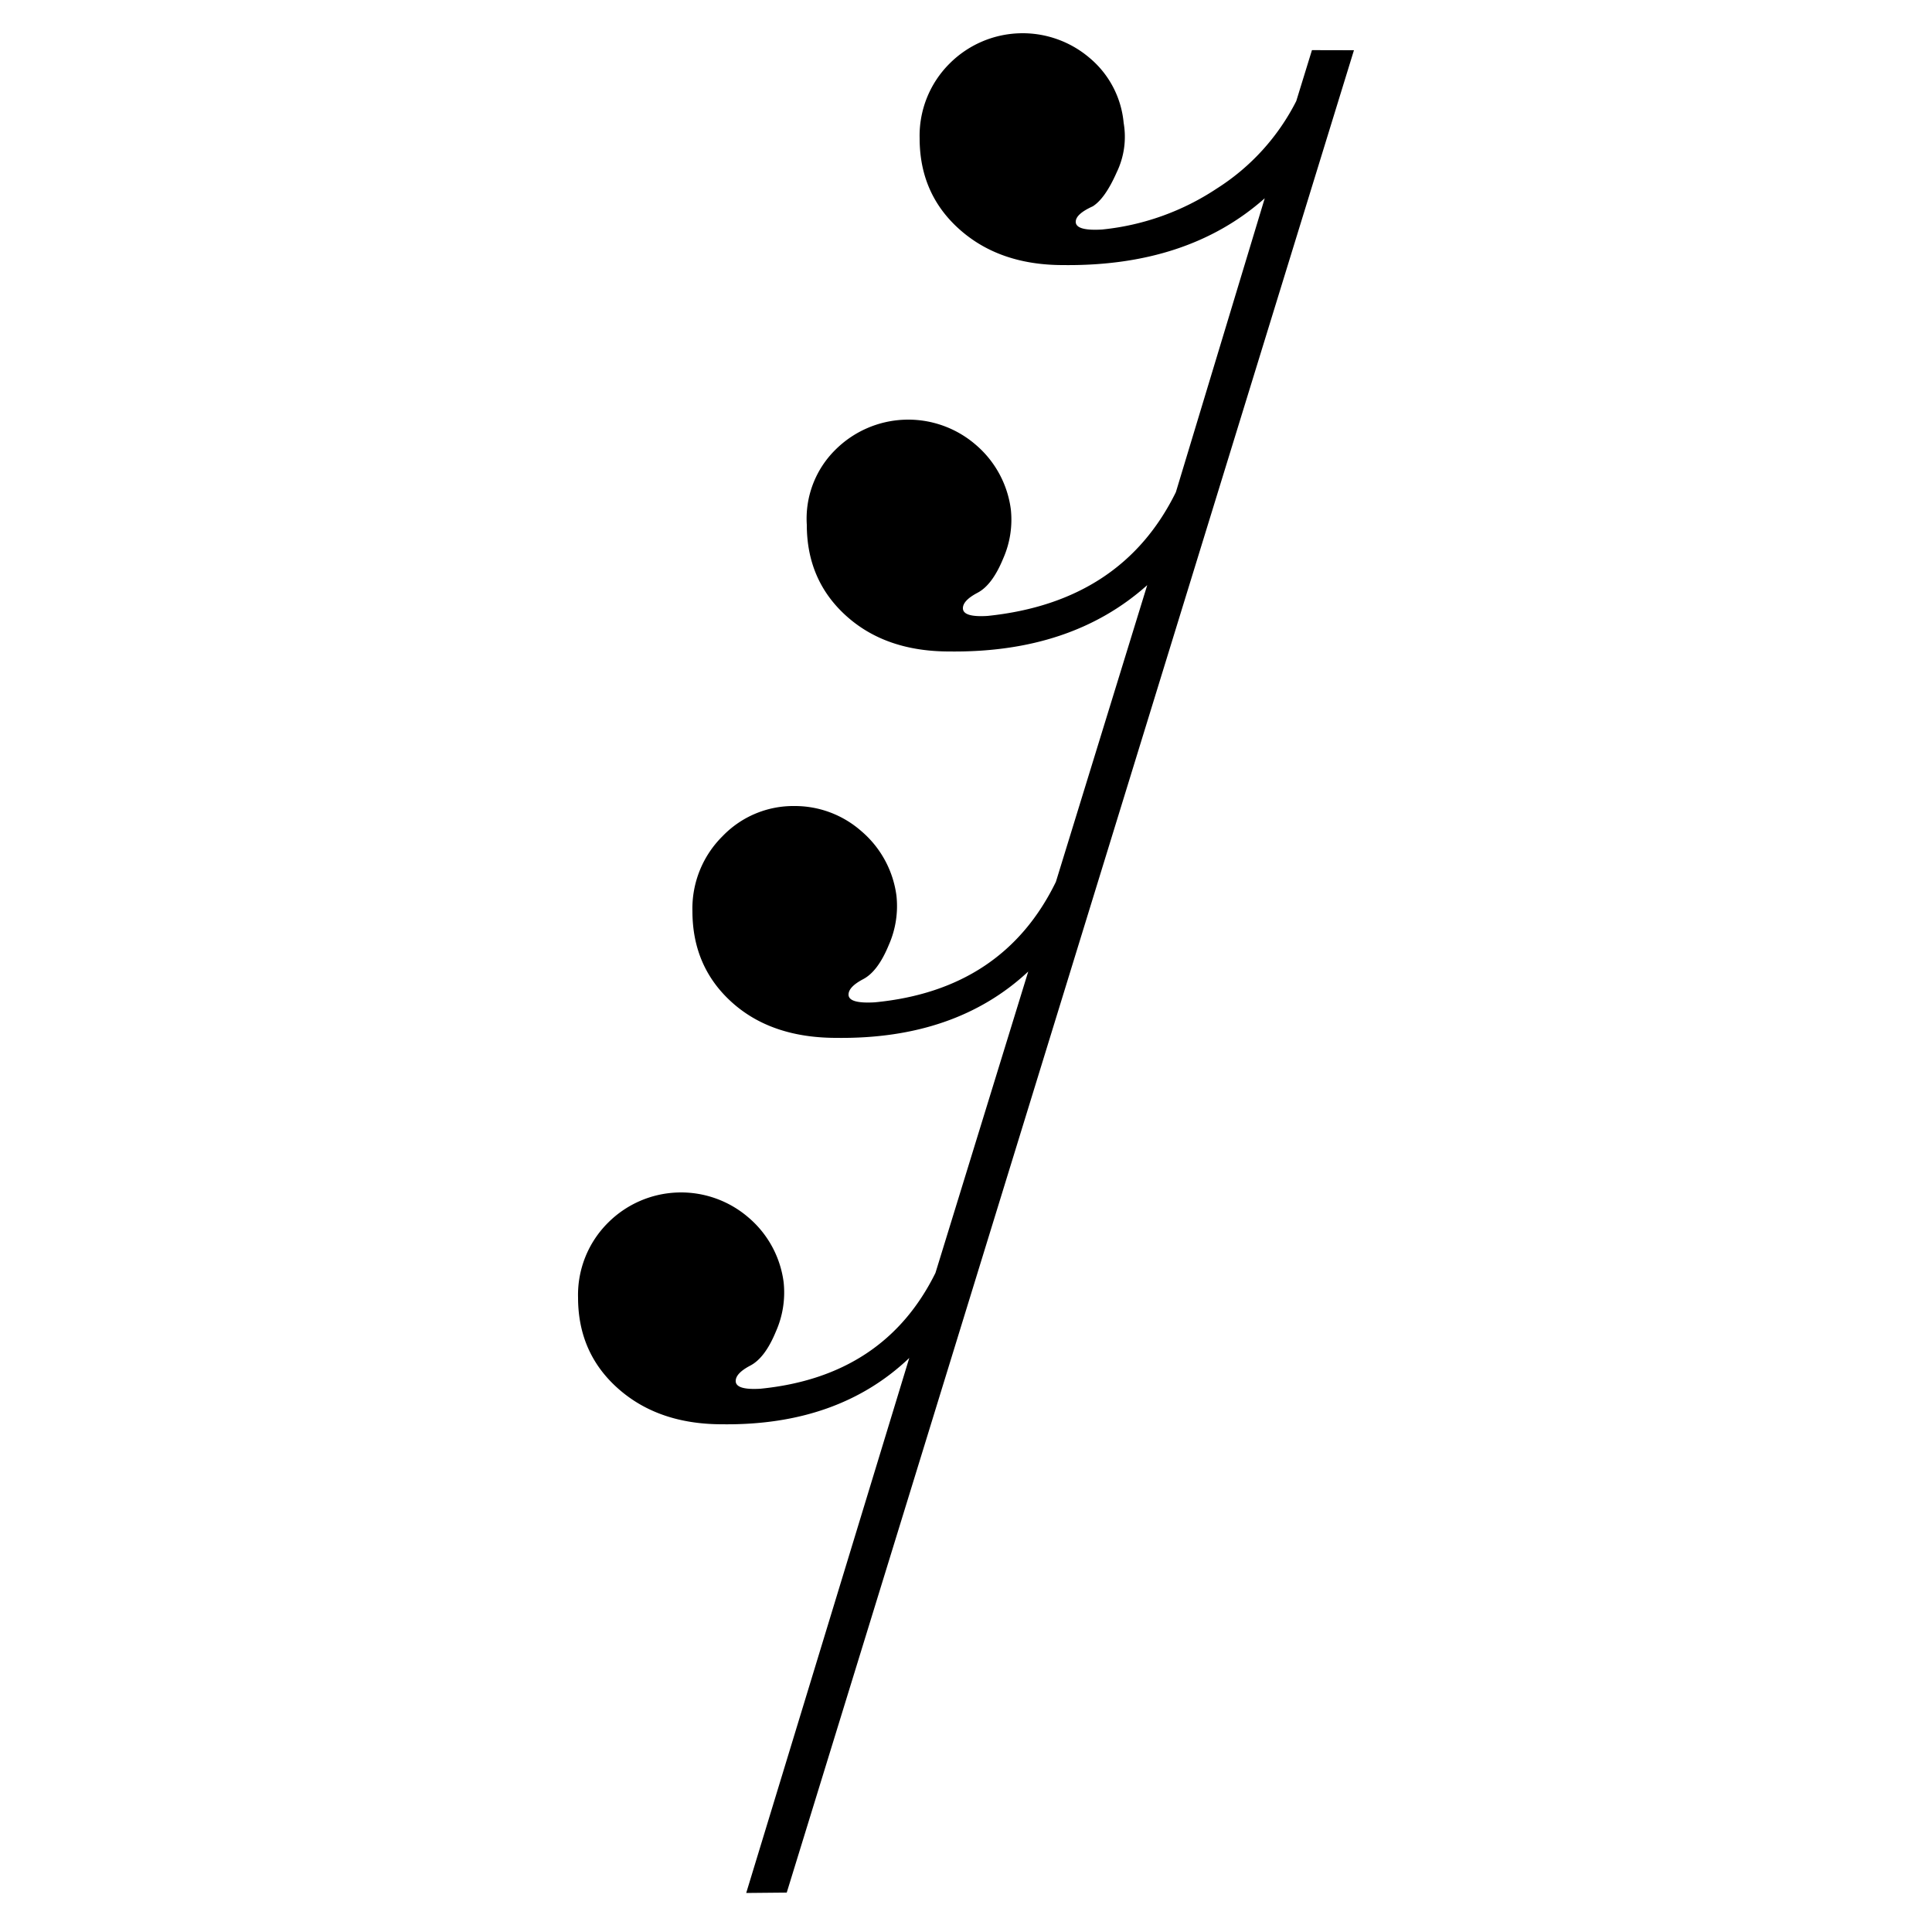 <svg xmlns="http://www.w3.org/2000/svg" width="500" height="500" viewBox="0 0 500 500">
  <defs>
    <style>
      .cls-1 {
        fill-rule: evenodd;
      }
    </style>
  </defs>
  <path id="_" data-name="" class="cls-1" d="M327.313,51.313l-23,76.063Q290.335,155.8,255.588,159.4q-6.395.4-6.388-2,0-2,3.8-4t6.6-8.8a24.857,24.857,0,0,0,2-12.8,26.461,26.461,0,0,0-9.2-16.8,26.7,26.7,0,0,0-36.2,1.4,25.029,25.029,0,0,0-7.4,19.4q0,14.4,10.213,23.6t26.631,9.2q31.632,0.4,51.256-17.169l-23.637,76.788Q259.642,256.2,226.407,259.4q-6.807.4-6.807-2,0-2,3.8-4t6.6-8.8a24.857,24.857,0,0,0,2-12.8,26.461,26.461,0,0,0-9.2-16.8,26.007,26.007,0,0,0-17.2-6.4,25.393,25.393,0,0,0-18.6,7.8,26.339,26.339,0,0,0-7.8,19.4q0,14.4,10.213,23.6t27.031,9.2q30.834,0.4,49.663-17.169l-24.013,78q-13.228,26.775-45.281,29.969-6.412.393-6.413-2,0-2.007,3.8-4t6.6-8.8a24.867,24.867,0,0,0,2-12.8,26.428,26.428,0,0,0-9.2-16.8,26.7,26.7,0,0,0-36.2,1.4,26.328,26.328,0,0,0-7.8,19.4q0,14.4,10.413,23.6t26.837,9.2q30.037,0.394,48.469-17.162L193.119,489.9l10.488-.1L350.4,13l-10.868-.025-4.063,13.188a57.587,57.587,0,0,1-20.556,22.625A65.4,65.4,0,0,1,285.188,59.4q-6.787.4-6.788-2,0-2,4.4-4,3.2-2,6.2-8.8a21.087,21.087,0,0,0,1.8-12.8A24.857,24.857,0,0,0,282,15a26.7,26.7,0,0,0-36.2,1.4A26.339,26.339,0,0,0,238,35.8q0,14.4,10.363,23.6t26.719,9.2Q307.37,69,327.313,51.313h0Z"/>
</svg>
